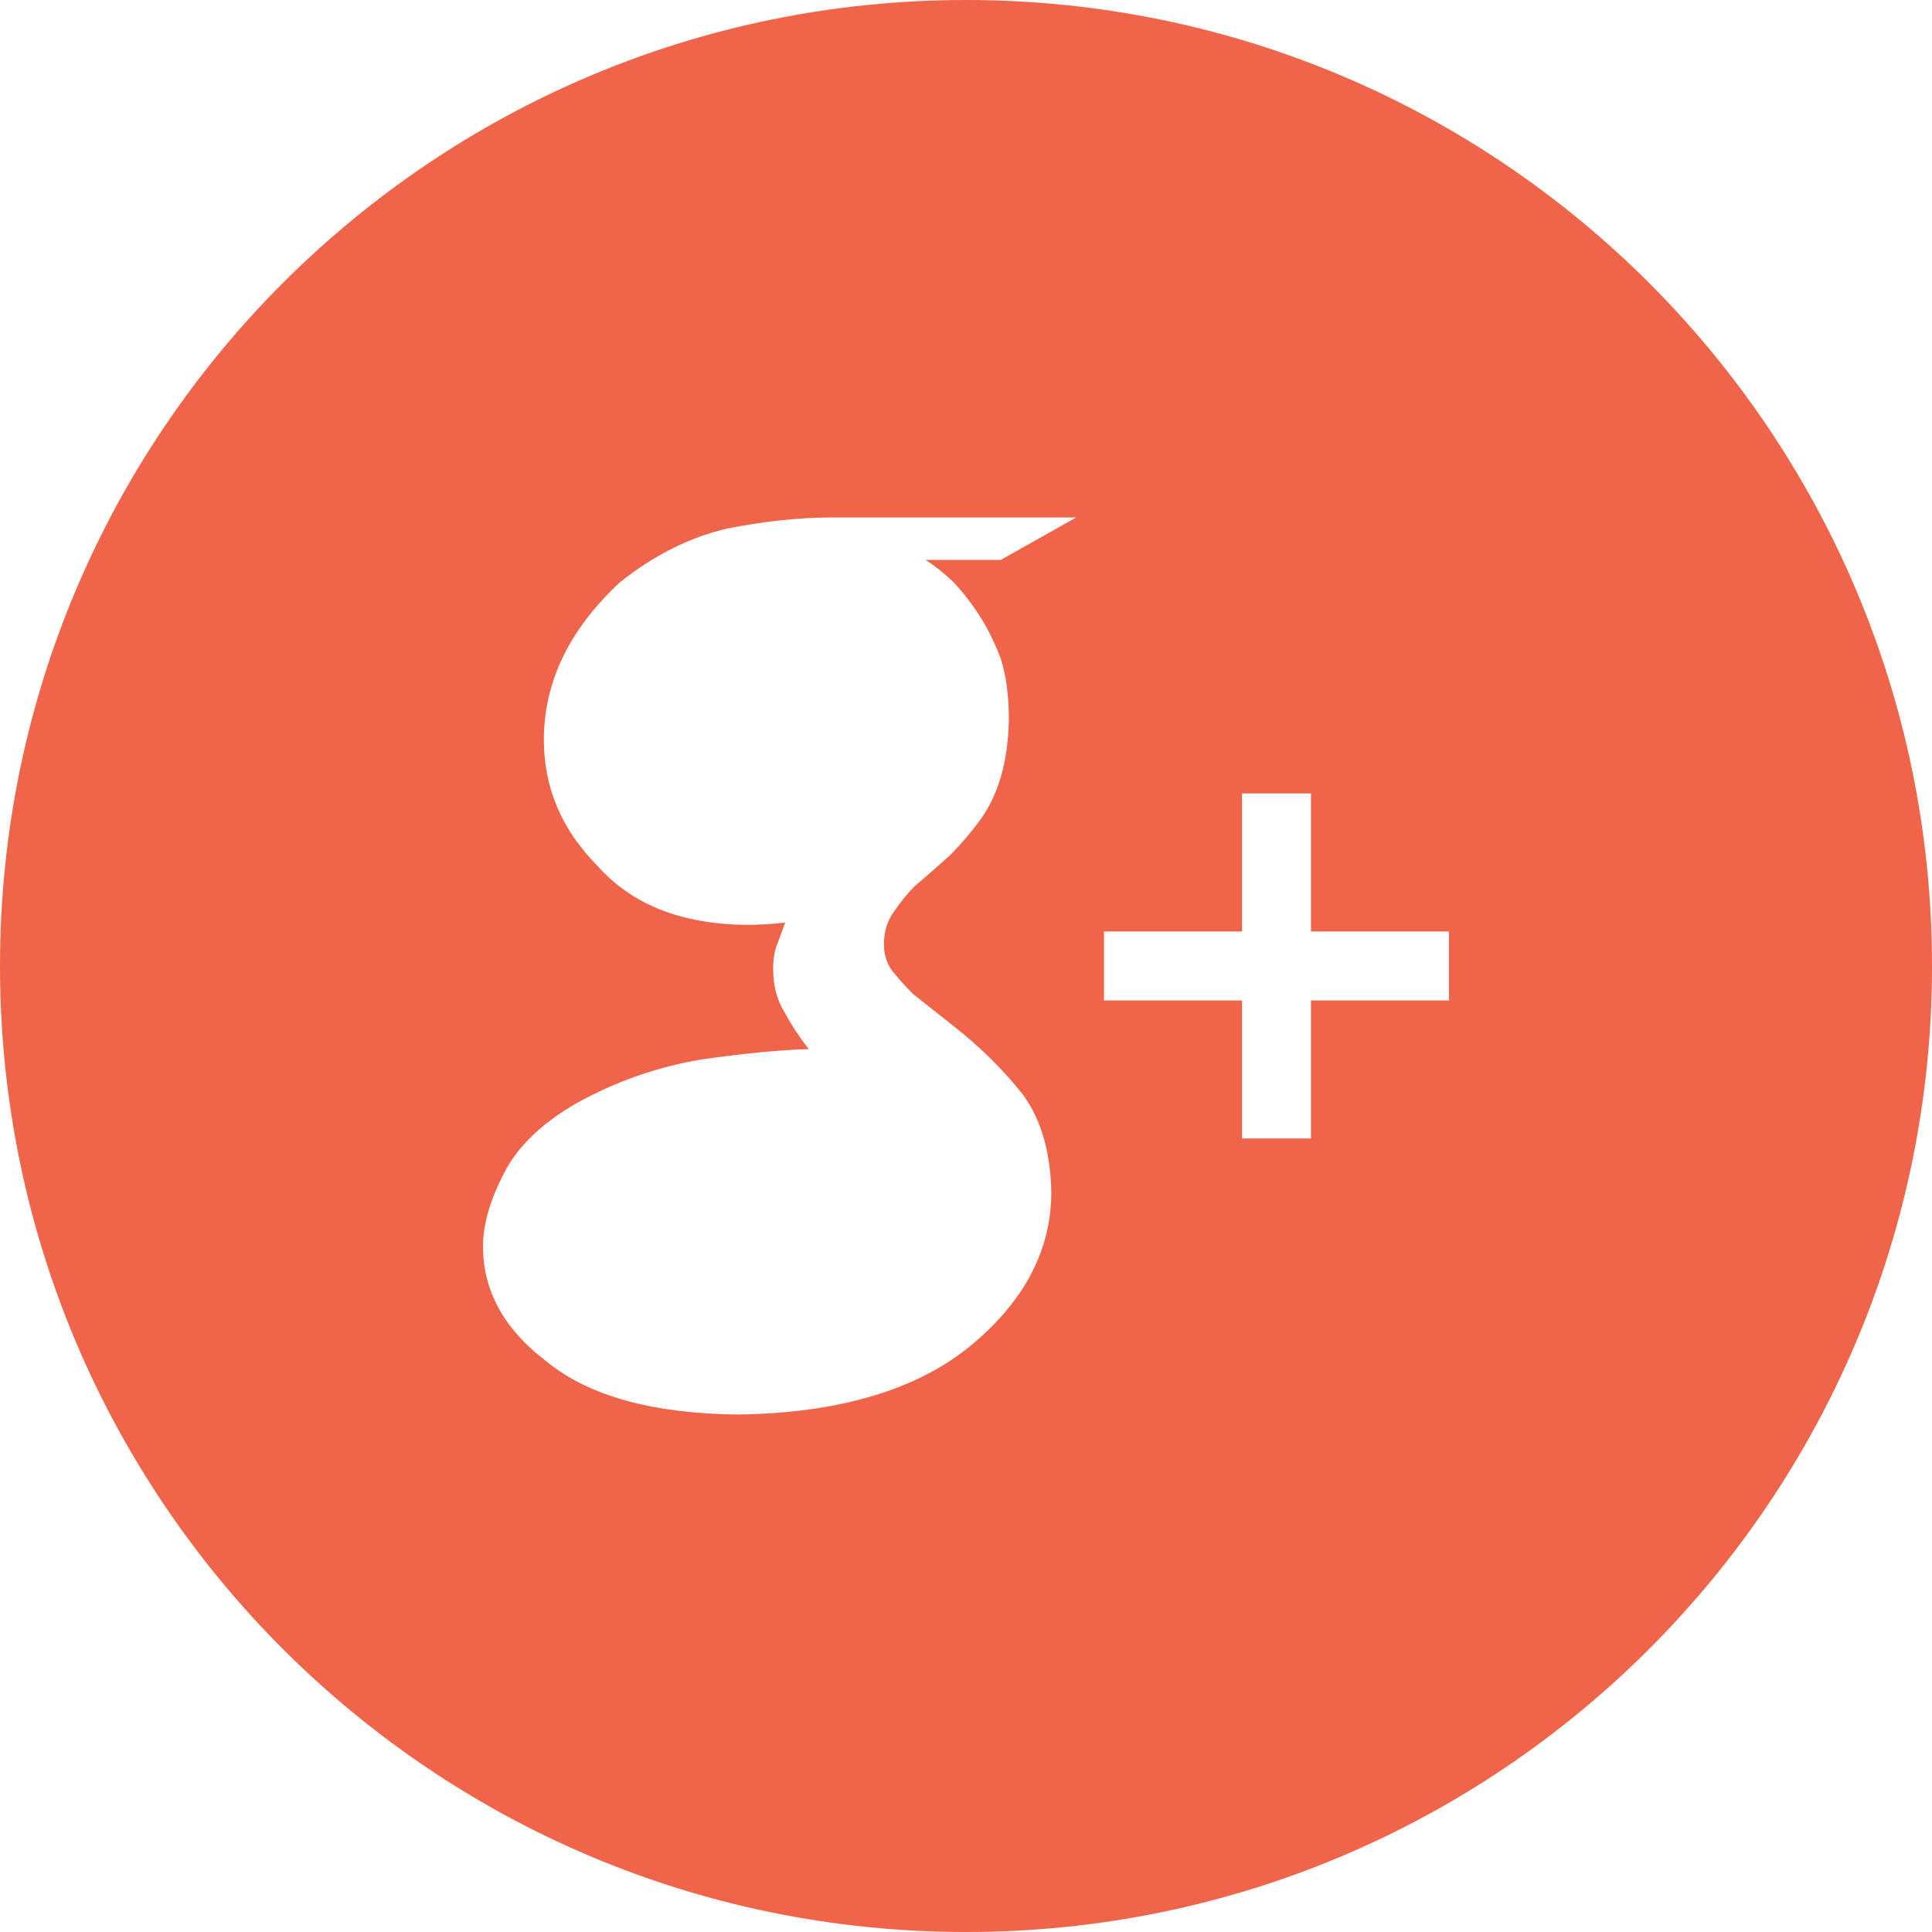 <?xml version="1.0" encoding="utf-8"?>
<!-- Generator: Adobe Illustrator 16.0.0, SVG Export Plug-In . SVG Version: 6.00 Build 0)  -->
<!DOCTYPE svg PUBLIC "-//W3C//DTD SVG 1.1//EN" "http://www.w3.org/Graphics/SVG/1.1/DTD/svg11.dtd">
<svg version="1.1" id="Layer_1" xmlns:x="http://ns.adobe.com/Extensibility/1.0/" xmlns:i="http://ns.adobe.com/AdobeIllustrator/10.0/" xmlns:graph="http://ns.adobe.com/Graphs/1.0/"
	 xmlns="http://www.w3.org/2000/svg" xmlns:xlink="http://www.w3.org/1999/xlink" xmlns:a="http://ns.adobe.com/AdobeSVGViewerExtensions/3.0/"
	 x="0px" y="0px" width="32px" height="32px" viewBox="0 0 32 32" enable-background="new 0 0 32 32" xml:space="preserve">
<path fill="#F06449" d="M16,0C7.163,0,0,7.163,0,16c0,8.836,7.163,16,16,16s16-7.164,16-16C32,7.163,24.837,0,16,0 M15.758,9.608
	c0.152,0.152,0.301,0.339,0.447,0.561c0.14,0.211,0.264,0.457,0.372,0.743c0.089,0.285,0.133,0.618,0.133,0.999
	c-0.012,0.698-0.171,1.256-0.479,1.675c-0.151,0.203-0.31,0.391-0.479,0.563c-0.187,0.171-0.385,0.346-0.596,0.523
	c-0.121,0.12-0.232,0.257-0.335,0.409c-0.12,0.158-0.18,0.343-0.18,0.553c0,0.202,0.061,0.371,0.185,0.504
	c0.105,0.127,0.207,0.237,0.306,0.333l0.686,0.543c0.426,0.336,0.8,0.707,1.122,1.112c0.303,0.413,0.46,0.952,0.473,1.619
	c0,0.945-0.433,1.783-1.298,2.513c-0.898,0.755-2.193,1.146-3.885,1.171c-1.416-0.014-2.474-0.305-3.172-0.874
	C8.353,22.022,8,21.386,8,20.645c0-0.361,0.115-0.763,0.344-1.206c0.223-0.444,0.625-0.833,1.209-1.169
	c0.655-0.361,1.343-0.602,2.064-0.722c0.713-0.102,1.306-0.158,1.778-0.172c-0.146-0.185-0.276-0.382-0.39-0.593
	c-0.133-0.204-0.199-0.45-0.199-0.736c0-0.173,0.025-0.316,0.076-0.432c0.044-0.121,0.085-0.231,0.123-0.334
	c-0.229,0.025-0.446,0.038-0.649,0.038c-1.077-0.013-1.897-0.34-2.462-0.98c-0.591-0.597-0.886-1.291-0.886-2.084
	c0-0.958,0.419-1.827,1.256-2.608c0.574-0.456,1.172-0.755,1.792-0.895c0.613-0.12,1.188-0.181,1.725-0.181h4.044l-1.249,0.703
	h-1.247C15.456,9.352,15.599,9.463,15.758,9.608 M24,16.571h-2.286v2.286h-1.142v-2.286h-2.286v-1.143h2.286v-2.286h1.142v2.286H24
	V16.571z"/>
</svg>
